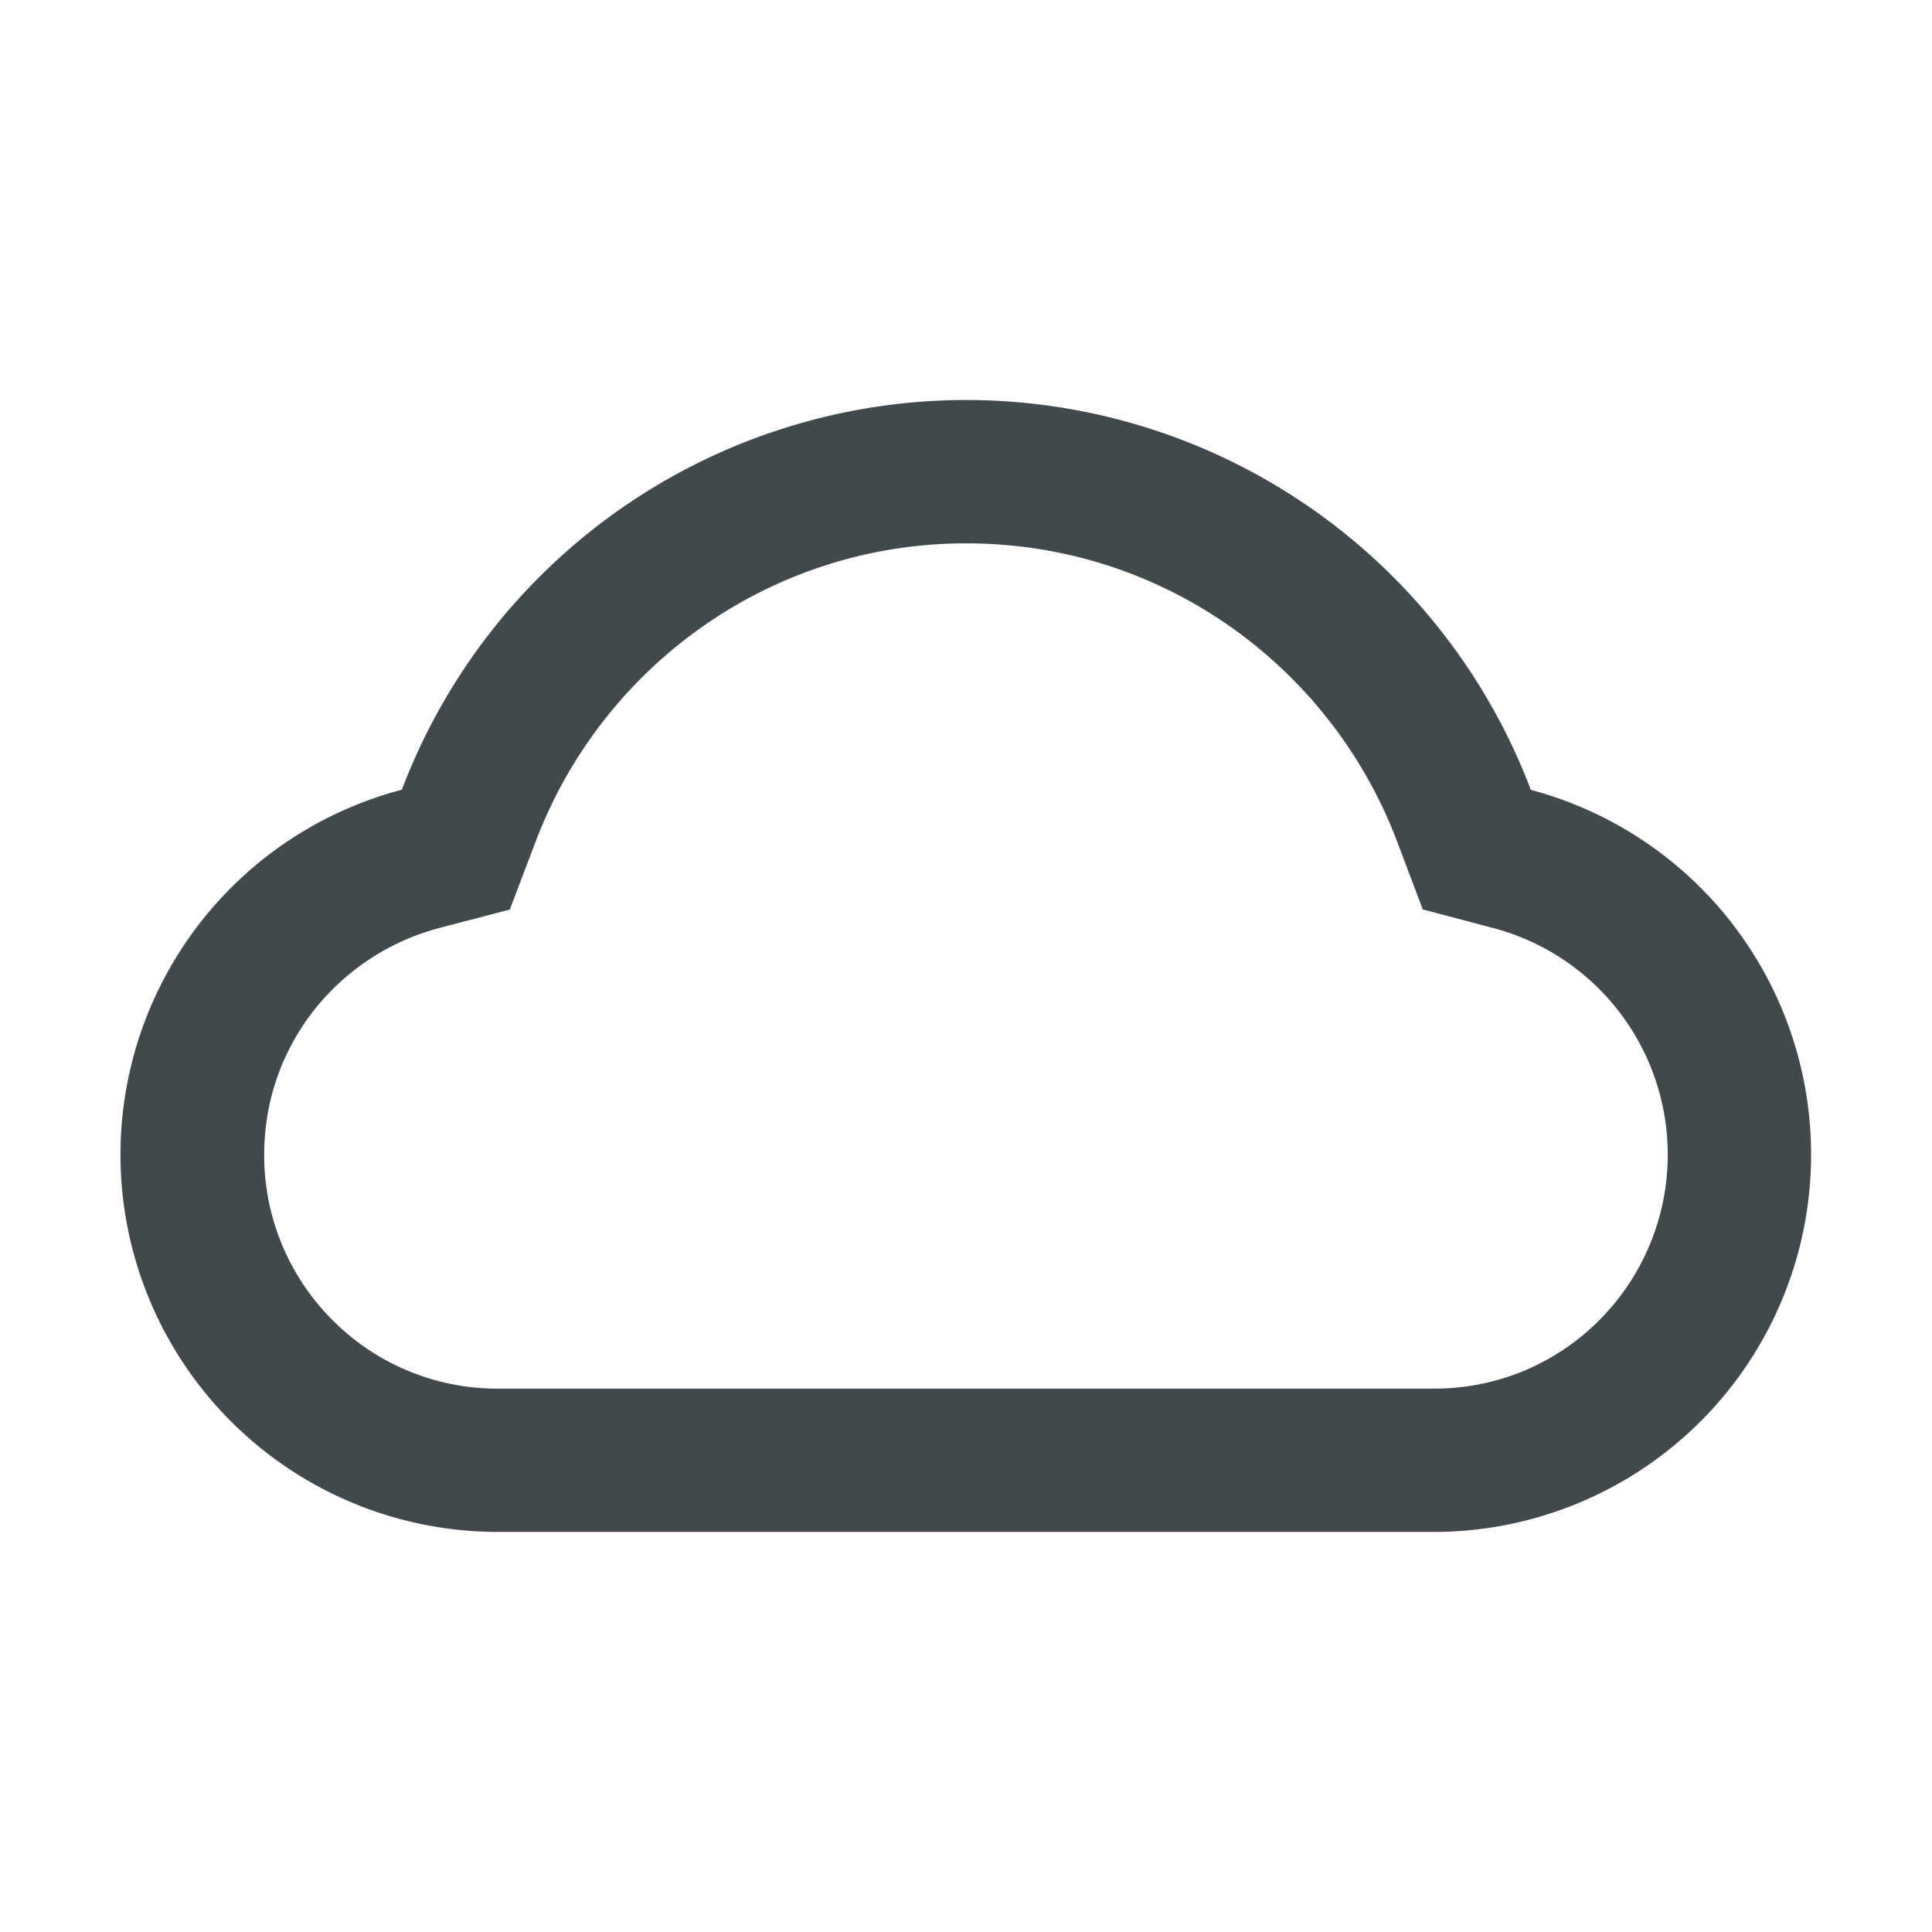 <svg width="24" height="24" fill="none" xmlns="http://www.w3.org/2000/svg">
    <path d="M19.017 9.813a7.503 7.503 0 0 0-7.012-4.844A7.5 7.5 0 0 0 4.992 9.81a4.687 4.687 0 0 0 1.193 9.22h11.63a4.688 4.688 0 0 0 1.202-9.218Zm.851 6.586a2.884 2.884 0 0 1-2.053.851H6.185a2.884 2.884 0 0 1-2.053-.85 2.89 2.89 0 0 1-.85-2.056c0-.656.213-1.273.613-1.788.393-.5.936-.86 1.55-1.025l.888-.232.326-.858a5.756 5.756 0 0 1 2.065-2.655 5.675 5.675 0 0 1 3.28-1.036c1.184 0 2.319.359 3.282 1.036a5.761 5.761 0 0 1 2.065 2.655l.323.856.886.234a2.912 2.912 0 0 1 1.308 4.868Z" fill="#42494D"/>
</svg>
